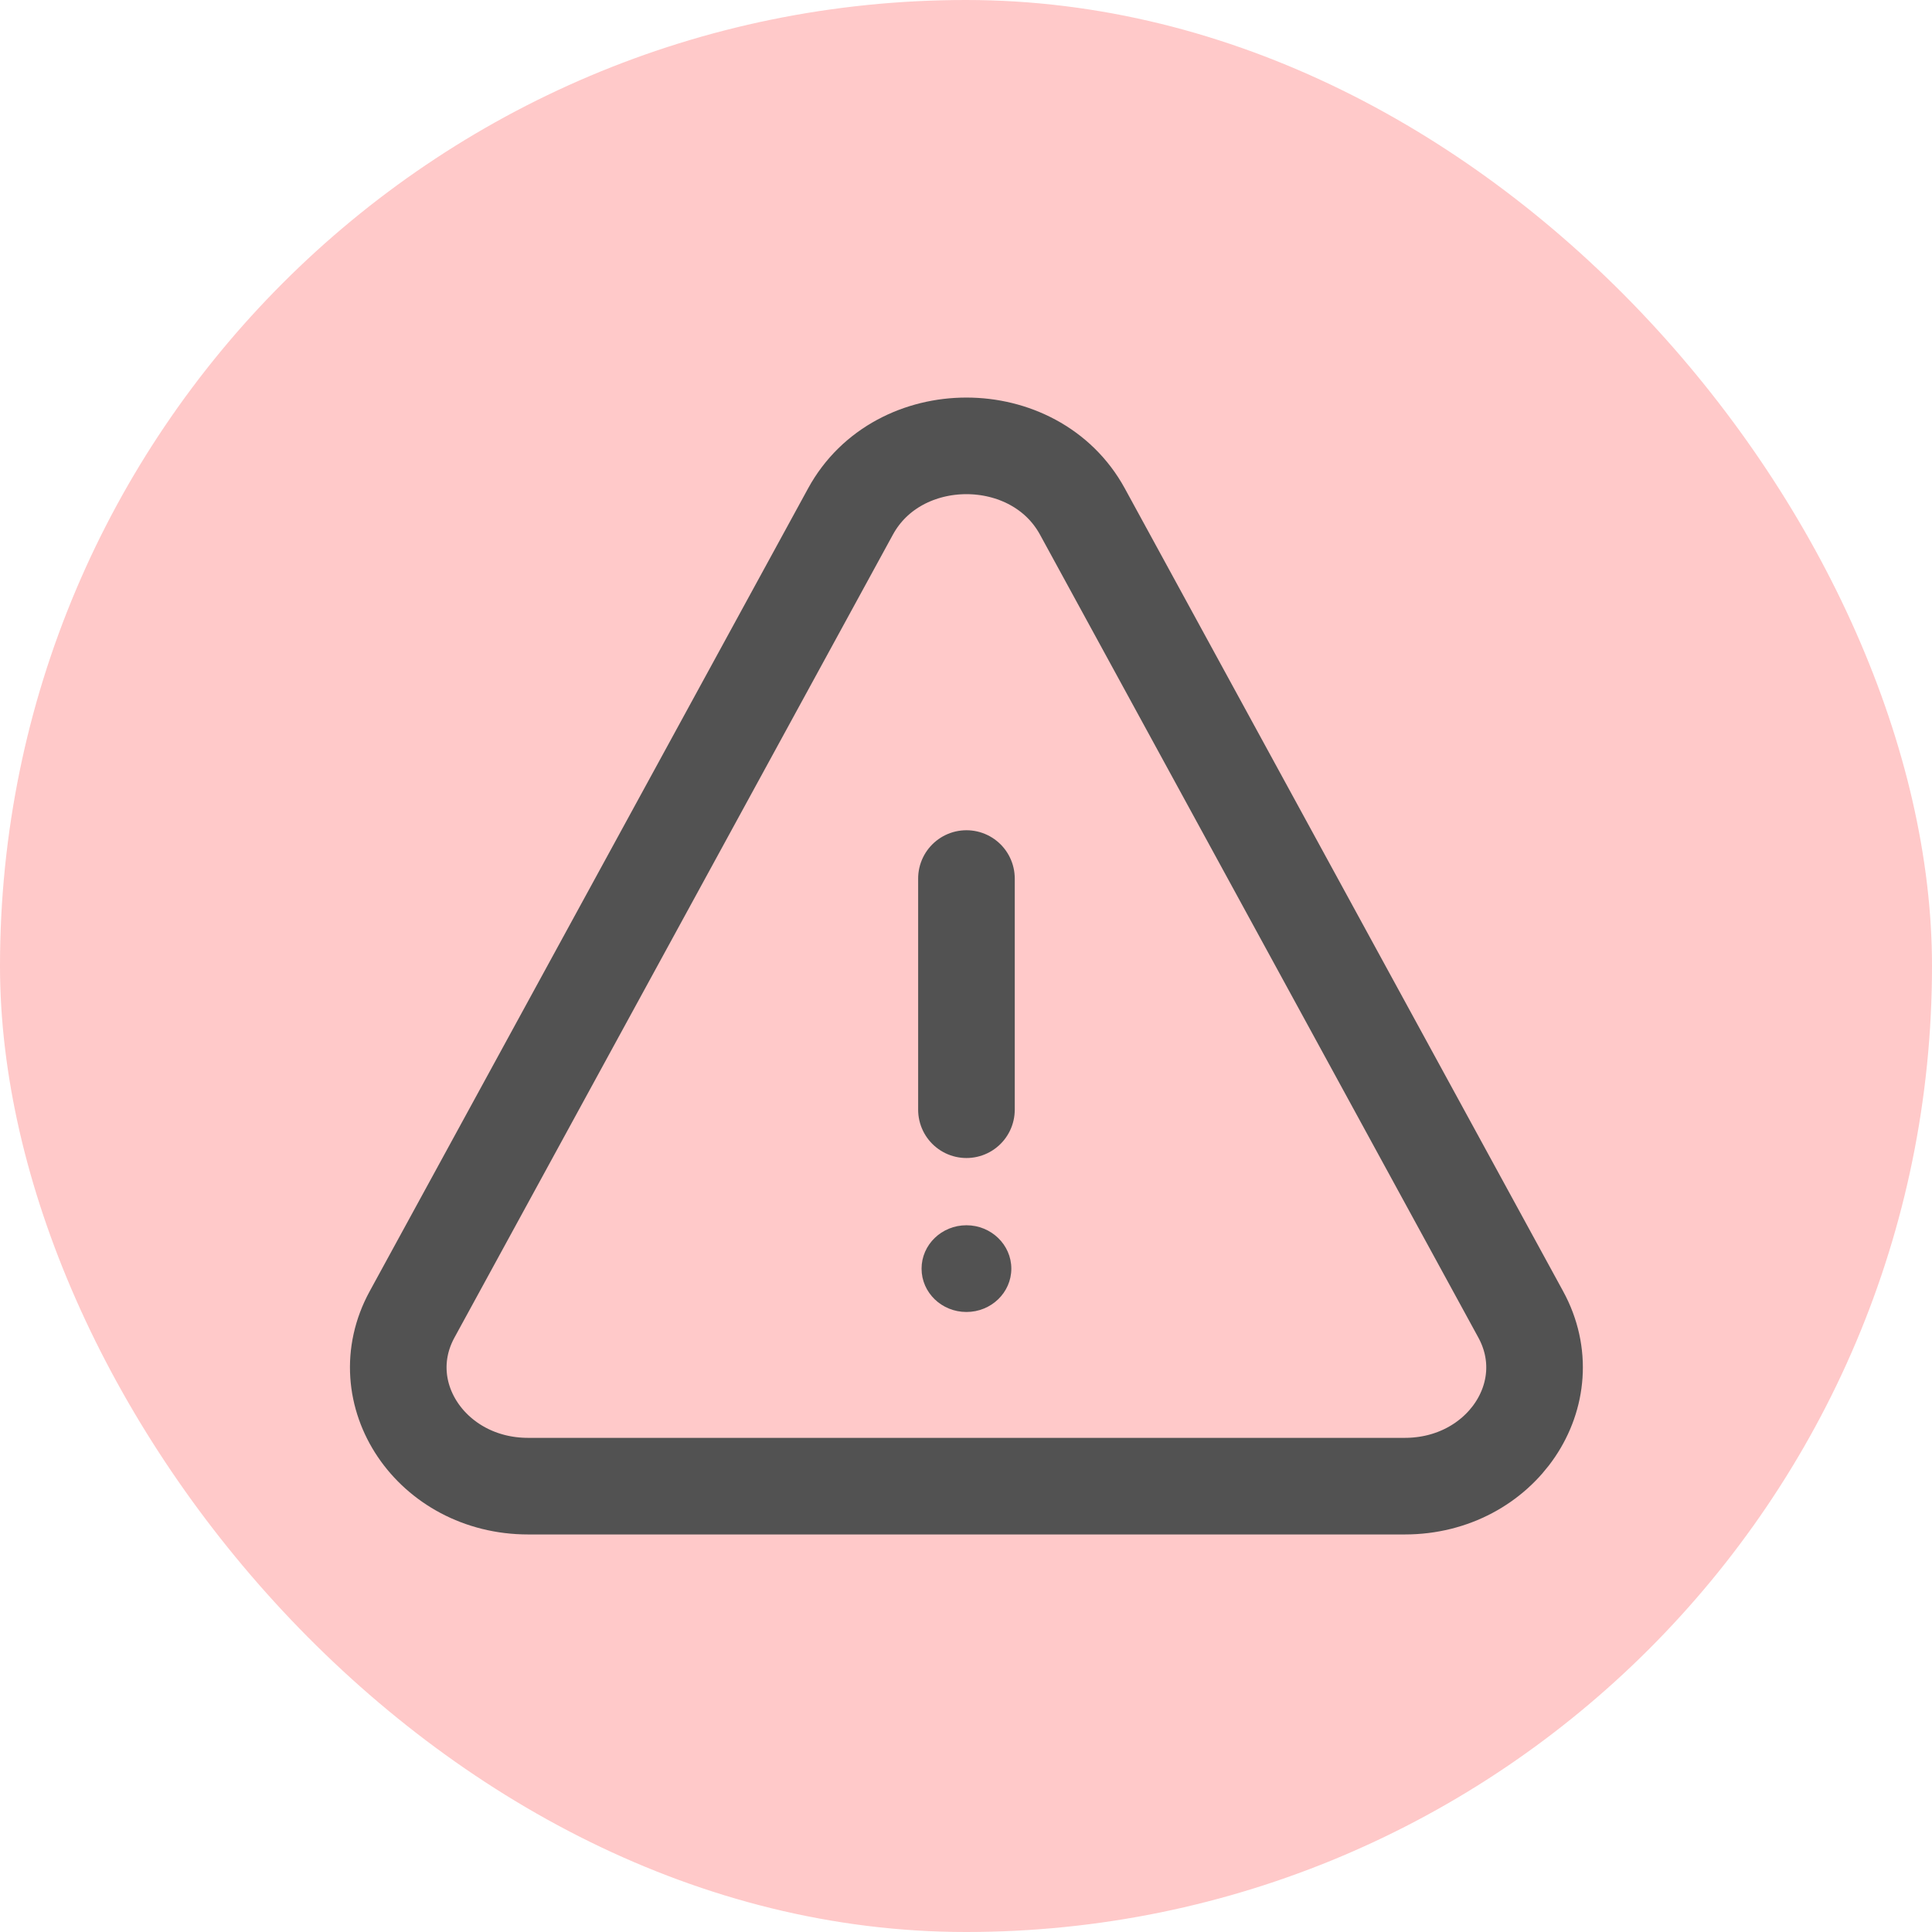 <svg width="26" height="26" viewBox="0 0 26 26" fill="none" xmlns="http://www.w3.org/2000/svg">
<rect width="26" height="26" rx="13" fill="#FFC9C9"/>
<path d="M13.006 17.656C13.339 17.656 13.61 17.395 13.61 17.073C13.61 16.751 13.339 16.489 13.006 16.489C12.672 16.489 12.402 16.751 12.402 17.073C12.402 17.395 12.672 17.656 13.006 17.656Z" fill="#525252"/>
<path d="M13.006 11.823V14.934" stroke="#525252" stroke-width="1.3" stroke-linecap="round" stroke-linejoin="round"/>
<path d="M5.546 17.688L11.446 6.883C12.088 5.706 13.923 5.706 14.566 6.883L20.465 17.688C21.045 18.75 20.202 20 18.905 20H7.107C5.81 20 4.966 18.75 5.546 17.688Z" stroke="#525252" stroke-width="1.3" stroke-linecap="round" stroke-linejoin="round"/>
</svg>
